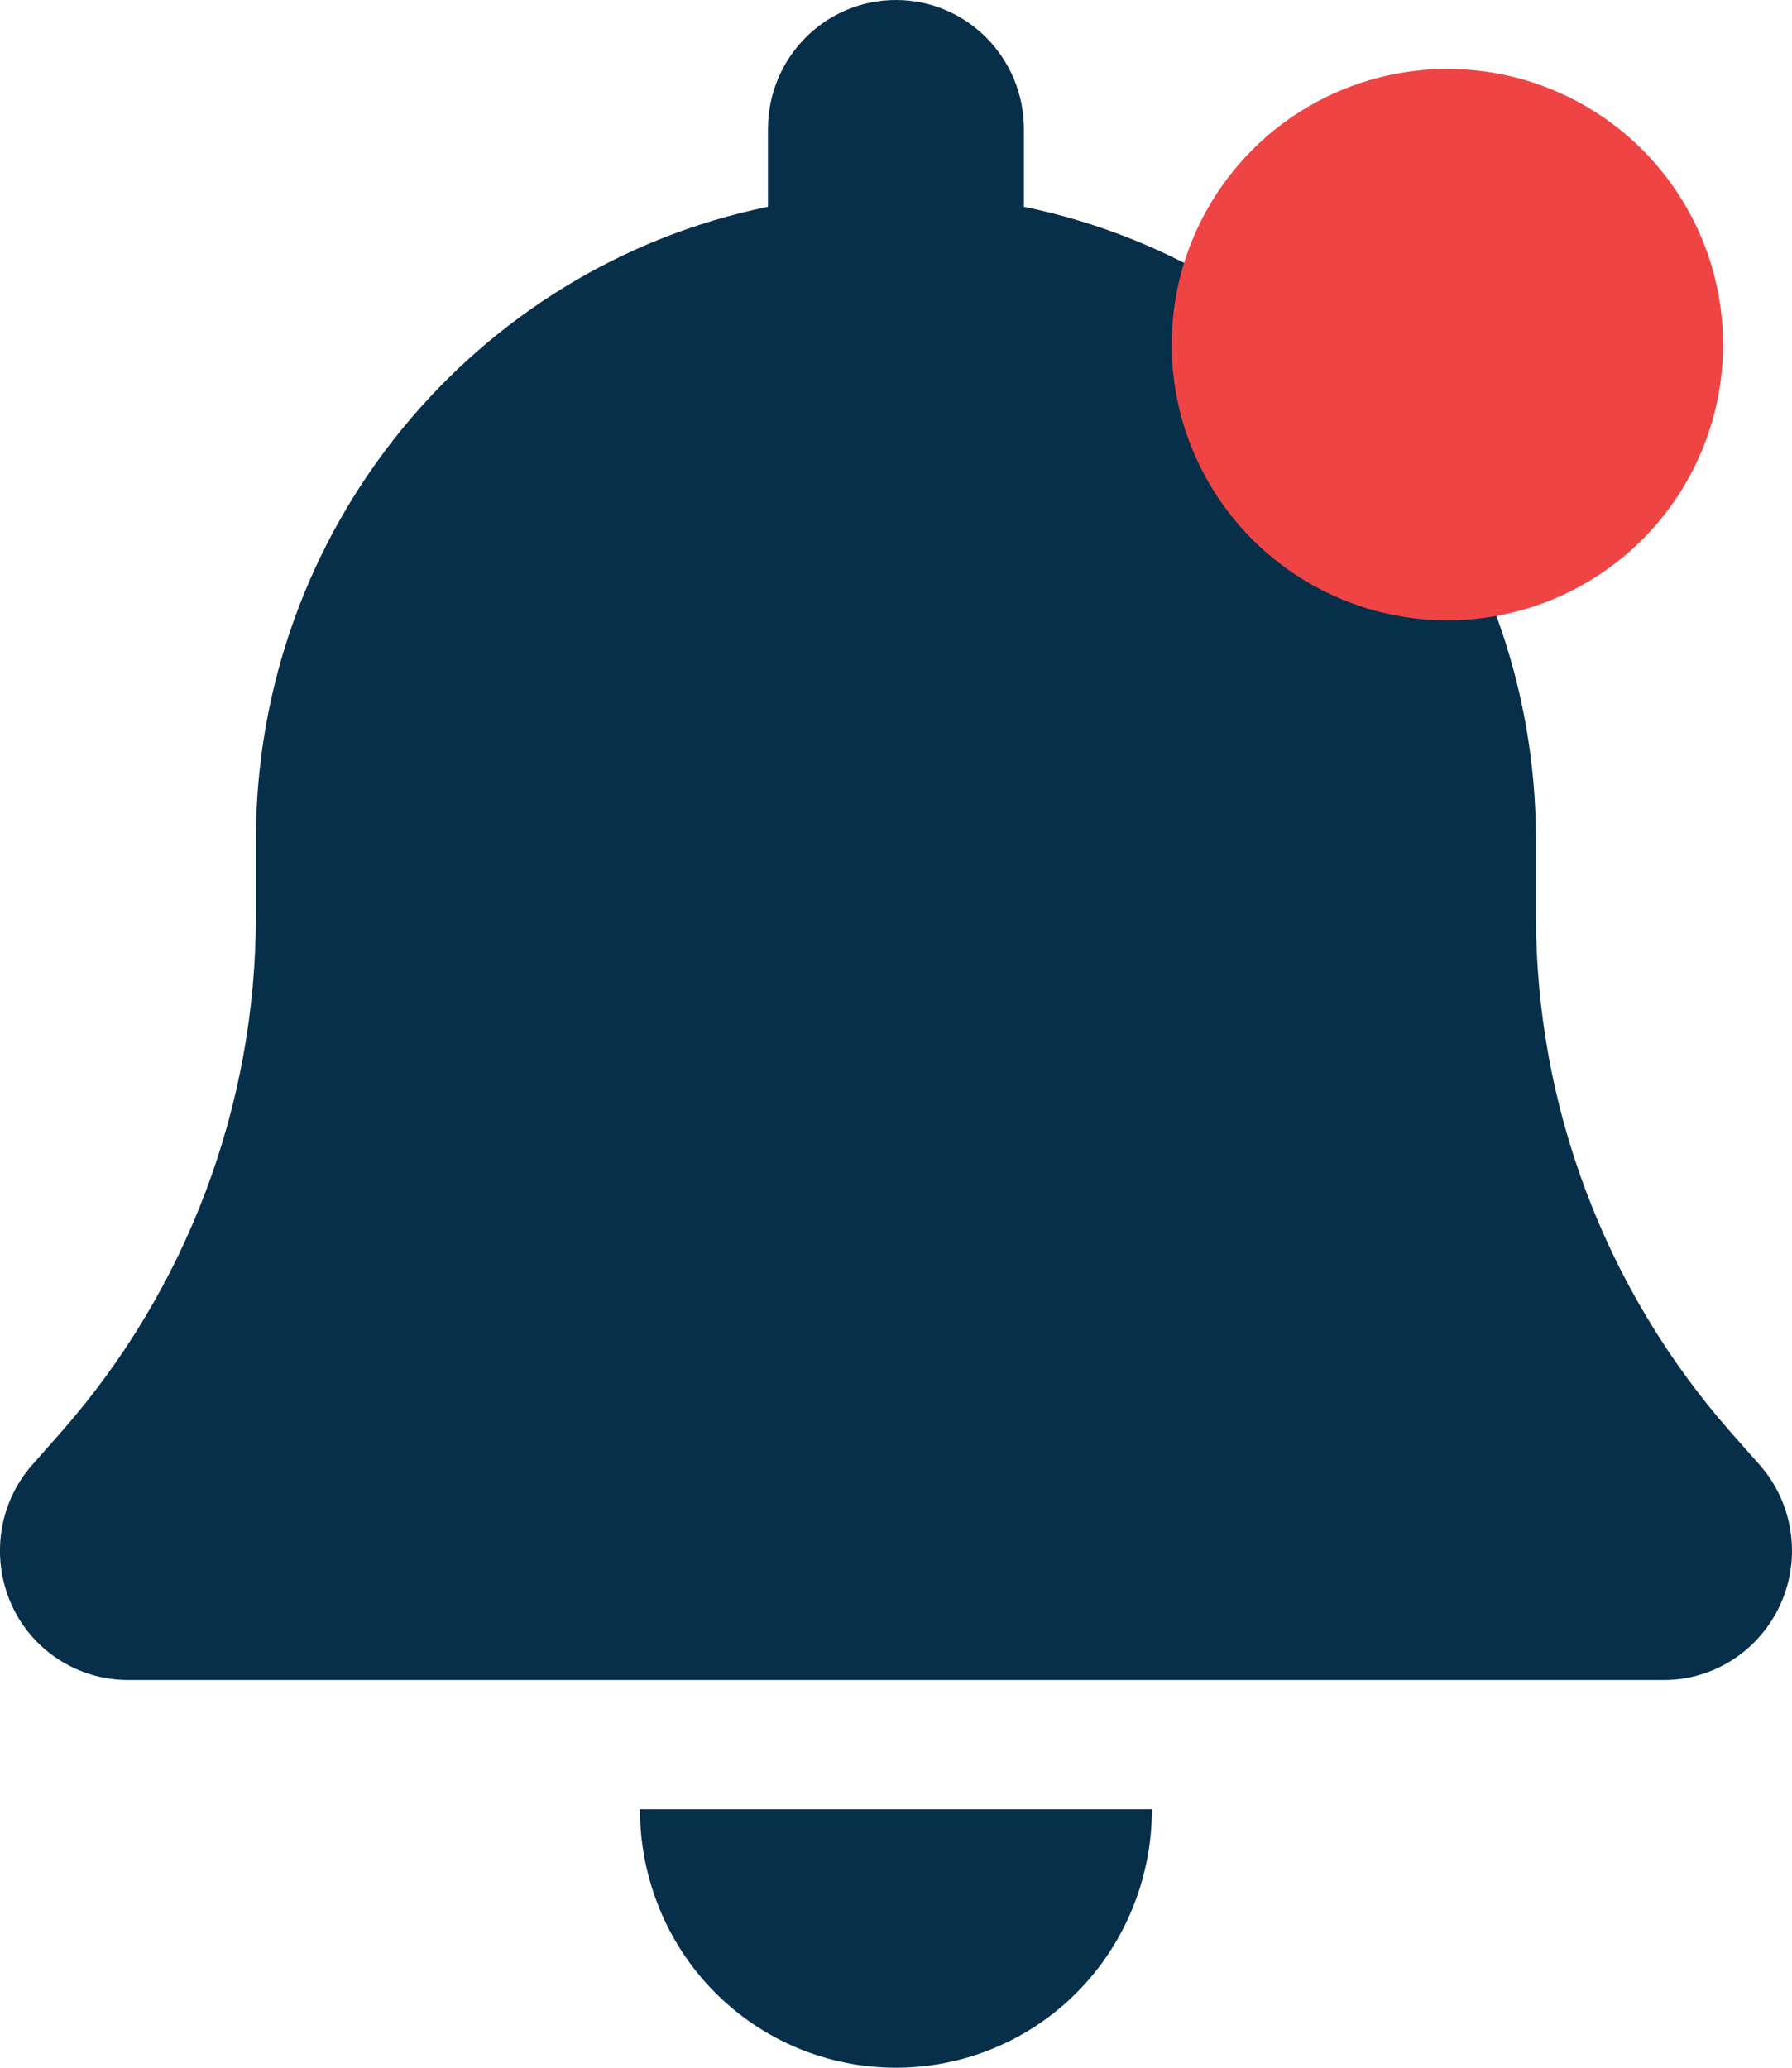 <svg width="26" height="30" viewBox="0 0 26 30" fill="none" xmlns="http://www.w3.org/2000/svg">
<g id="Group 1">
<path id="Vector" d="M12.999 0C11.972 0 11.142 0.838 11.142 1.875V3C6.905 3.867 3.713 7.652 3.713 12.188V13.289C3.713 16.043 2.709 18.703 0.898 20.766L0.469 21.252C-0.019 21.803 -0.135 22.594 0.161 23.268C0.457 23.941 1.125 24.375 1.856 24.375H24.142C24.873 24.375 25.535 23.941 25.836 23.268C26.138 22.594 26.016 21.803 25.529 21.252L25.099 20.766C23.289 18.703 22.285 16.049 22.285 13.289V12.188C22.285 7.652 19.093 3.867 14.856 3V1.875C14.856 0.838 14.026 0 12.999 0ZM15.628 28.904C16.324 28.201 16.713 27.246 16.713 26.25H12.999H9.285C9.285 27.246 9.673 28.201 10.37 28.904C11.066 29.607 12.012 30 12.999 30C13.986 30 14.931 29.607 15.628 28.904Z" fill="#082F49"/>
<circle id="Ellipse 1" cx="21" cy="5" r="4" fill="#EF4444"/>
</g>
</svg>
